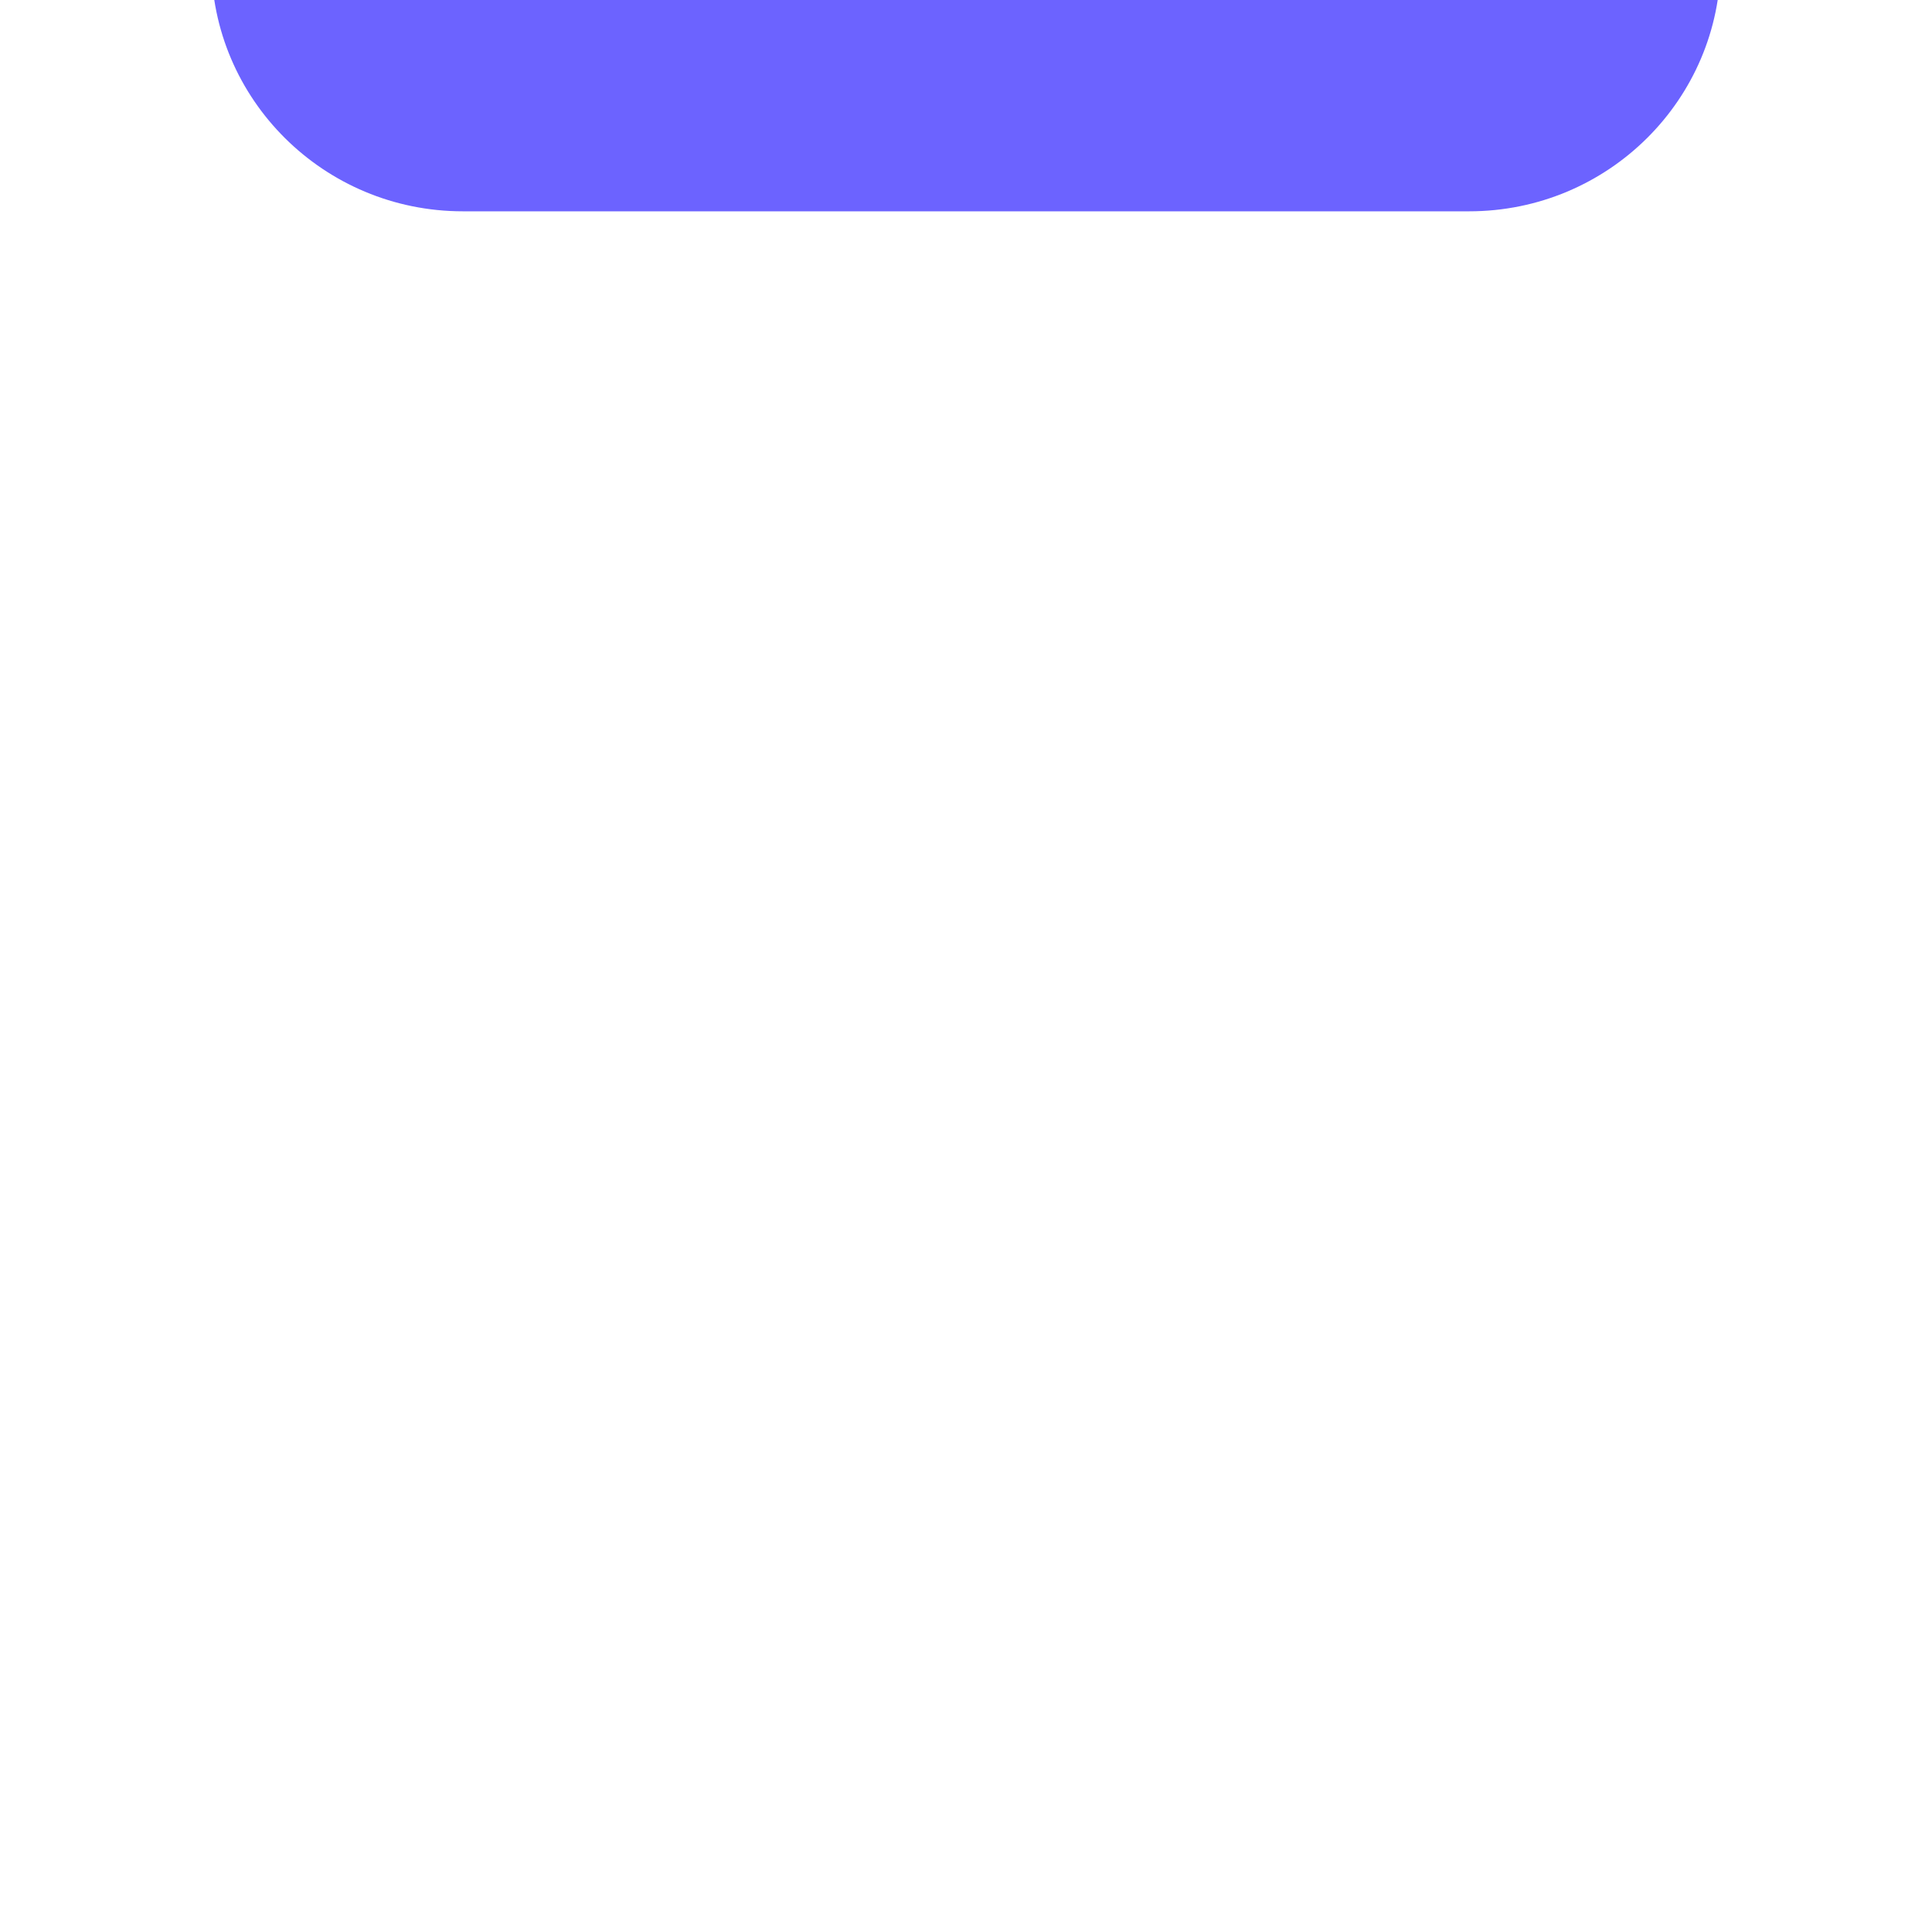 <!DOCTYPE svg PUBLIC "-//W3C//DTD SVG 1.1//EN" "http://www.w3.org/Graphics/SVG/1.1/DTD/svg11.dtd">
<!-- Uploaded to: SVG Repo, www.svgrepo.com, Transformed by: SVG Repo Mixer Tools -->
<svg width="800px" height="800px" viewBox="-4.48 -4.48 40.96 40.96" version="1.1" xmlns="http://www.w3.org/2000/svg" xmlns:xlink="http://www.w3.org/1999/xlink" xmlns:sketch="http://www.bohemiancoding.com/sketch/ns" fill="#000000" transform="matrix(1, 0, 0, -1, 0, 0)rotate(0)">
<g id="SVGRepo_bgCarrier" stroke-width="0"/>
<g id="SVGRepo_tracerCarrier" stroke-linecap="round" stroke-linejoin="round" stroke="#6c63ff" stroke-width="1.088"/>
<g id="SVGRepo_iconCarrier"> <title>comment 5</title> <desc>Created with Sketch Beta.</desc> <defs> </defs> <g id="Page-1" stroke-width="0" fill="none" fill-rule="evenodd" sketch:type="MSPage"> <g id="Icon-Set-Filled" sketch:type="MSLayerGroup" transform="translate(-362, -257)" fill="#6c63ff"> <path d="M388.667,257 L367.333,257 C364.388,257 362,259.371 362,262.297 L362,279.187 C362,282.111 364.055,284 367,284 L373.639,284 L378,289.001 L382.361,284 L389,284 C391.945,284 394,282.111 394,279.187 L394,262.297 C394,259.371 391.612,257 388.667,257" id="comment-5" sketch:type="MSShapeGroup"> </path> </g> </g> </g>
</svg>